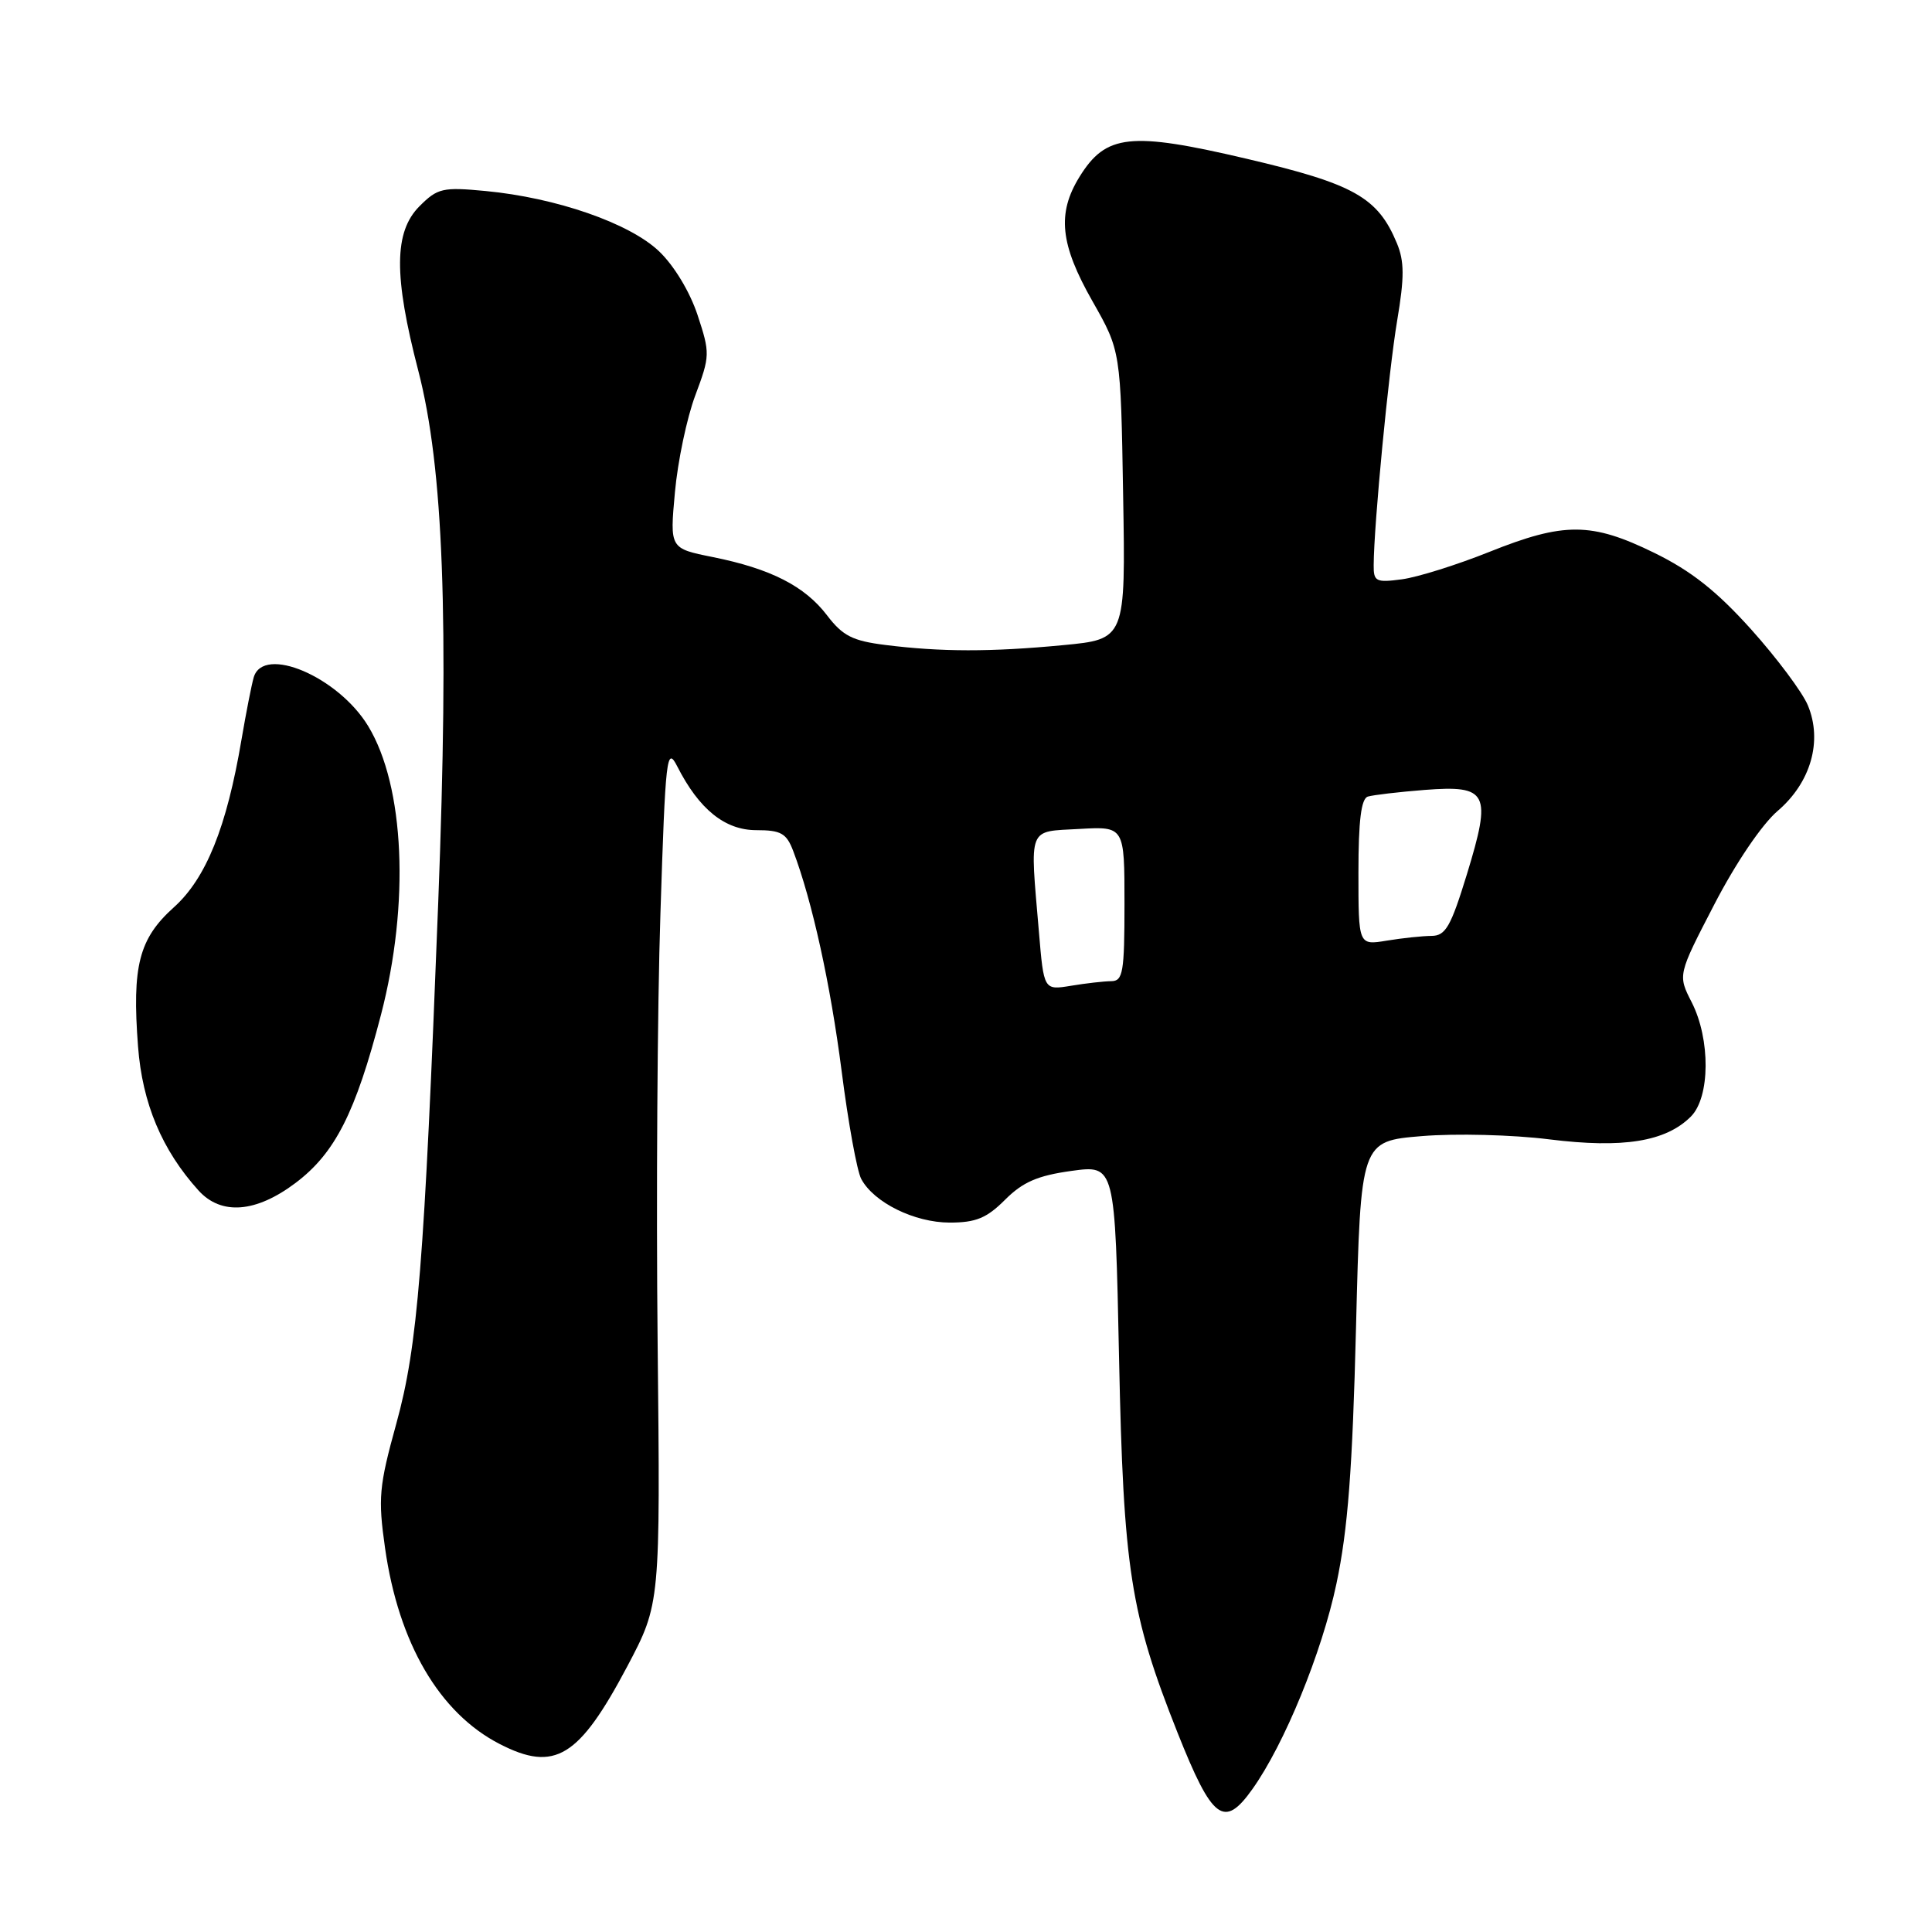 <?xml version="1.0" encoding="UTF-8" standalone="no"?>
<!DOCTYPE svg PUBLIC "-//W3C//DTD SVG 1.1//EN" "http://www.w3.org/Graphics/SVG/1.1/DTD/svg11.dtd" >
<svg xmlns="http://www.w3.org/2000/svg" xmlns:xlink="http://www.w3.org/1999/xlink" version="1.1" viewBox="0 0 256 256">
 <g >
 <path fill="currentColor"
d=" M 165.94 237.08 C 170.19 231.12 175.16 218.97 177.08 209.87 C 178.60 202.70 179.21 194.71 179.68 175.86 C 180.30 151.21 180.30 151.21 188.40 150.54 C 192.87 150.17 200.44 150.36 205.28 150.97 C 215.07 152.19 220.72 151.28 224.05 147.95 C 226.61 145.39 226.66 137.72 224.16 132.81 C 222.31 129.19 222.31 129.19 227.15 119.85 C 229.99 114.36 233.46 109.24 235.55 107.45 C 239.95 103.69 241.52 98.18 239.55 93.46 C 238.82 91.71 235.43 87.18 232.03 83.39 C 227.46 78.31 224.09 75.65 219.19 73.25 C 210.87 69.18 207.25 69.16 197.34 73.13 C 193.05 74.85 187.84 76.48 185.77 76.76 C 182.32 77.22 182.00 77.06 182.02 74.88 C 182.05 69.47 184.00 49.22 185.13 42.49 C 186.10 36.75 186.09 34.63 185.10 32.24 C 182.57 26.14 179.42 24.37 165.16 21.03 C 149.76 17.42 146.54 17.77 143.04 23.43 C 140.04 28.28 140.47 32.37 144.75 39.90 C 148.50 46.50 148.50 46.50 148.82 65.60 C 149.15 84.70 149.15 84.70 140.82 85.49 C 131.26 86.40 124.69 86.39 117.30 85.46 C 112.98 84.92 111.67 84.26 109.60 81.55 C 106.64 77.66 102.13 75.36 94.43 73.81 C 88.75 72.67 88.75 72.67 89.43 65.24 C 89.80 61.15 91.01 55.37 92.13 52.39 C 94.09 47.15 94.10 46.81 92.43 41.74 C 91.40 38.64 89.31 35.18 87.31 33.28 C 83.39 29.56 73.70 26.20 64.34 25.31 C 58.66 24.77 57.98 24.93 55.59 27.32 C 52.20 30.71 52.15 36.52 55.43 49.14 C 58.76 62.00 59.51 82.02 58.07 119.50 C 56.21 167.68 55.36 178.35 52.51 188.65 C 50.22 196.95 50.08 198.50 51.02 205.12 C 52.81 217.73 58.22 226.98 66.21 231.09 C 73.52 234.85 76.71 232.90 83.13 220.78 C 87.50 212.50 87.50 212.50 87.14 178.00 C 86.94 159.03 87.10 133.40 87.51 121.05 C 88.18 100.19 88.34 98.81 89.74 101.55 C 92.63 107.24 96.06 110.00 100.21 110.00 C 103.48 110.00 104.21 110.41 105.10 112.75 C 107.61 119.36 110.04 130.40 111.52 141.92 C 112.39 148.75 113.56 155.19 114.12 156.22 C 115.79 159.34 121.16 161.99 125.83 162.00 C 129.31 162.00 130.74 161.41 133.18 158.97 C 135.53 156.62 137.50 155.77 141.98 155.15 C 147.75 154.36 147.75 154.36 148.28 179.93 C 148.86 207.97 149.78 213.84 156.03 229.59 C 160.64 241.18 162.19 242.35 165.94 237.08 Z  M 39.17 156.74 C 44.40 152.79 47.10 147.47 50.48 134.47 C 54.31 119.74 53.62 104.18 48.79 96.22 C 44.82 89.67 34.89 85.44 33.62 89.75 C 33.34 90.71 32.61 94.42 32.00 98.00 C 30.04 109.61 27.30 116.40 23.03 120.23 C 18.41 124.38 17.48 127.99 18.29 138.66 C 18.86 146.21 21.47 152.40 26.31 157.75 C 29.31 161.06 33.92 160.70 39.17 156.74 Z  M 137.66 123.45 C 136.46 109.33 136.11 110.23 143.00 109.84 C 149.00 109.50 149.00 109.50 149.00 119.75 C 149.00 128.84 148.80 130.00 147.25 130.01 C 146.29 130.02 143.88 130.29 141.91 130.62 C 138.31 131.21 138.31 131.21 137.66 123.45 Z  M 180.00 115.60 C 180.00 108.74 180.36 105.82 181.25 105.55 C 181.94 105.34 185.32 104.94 188.76 104.67 C 197.17 104.02 197.68 105.03 194.38 115.82 C 192.24 122.79 191.55 124.00 189.69 124.01 C 188.48 124.02 185.81 124.30 183.75 124.64 C 180.00 125.26 180.00 125.26 180.00 115.60 Z "/>
</g>
</svg>
